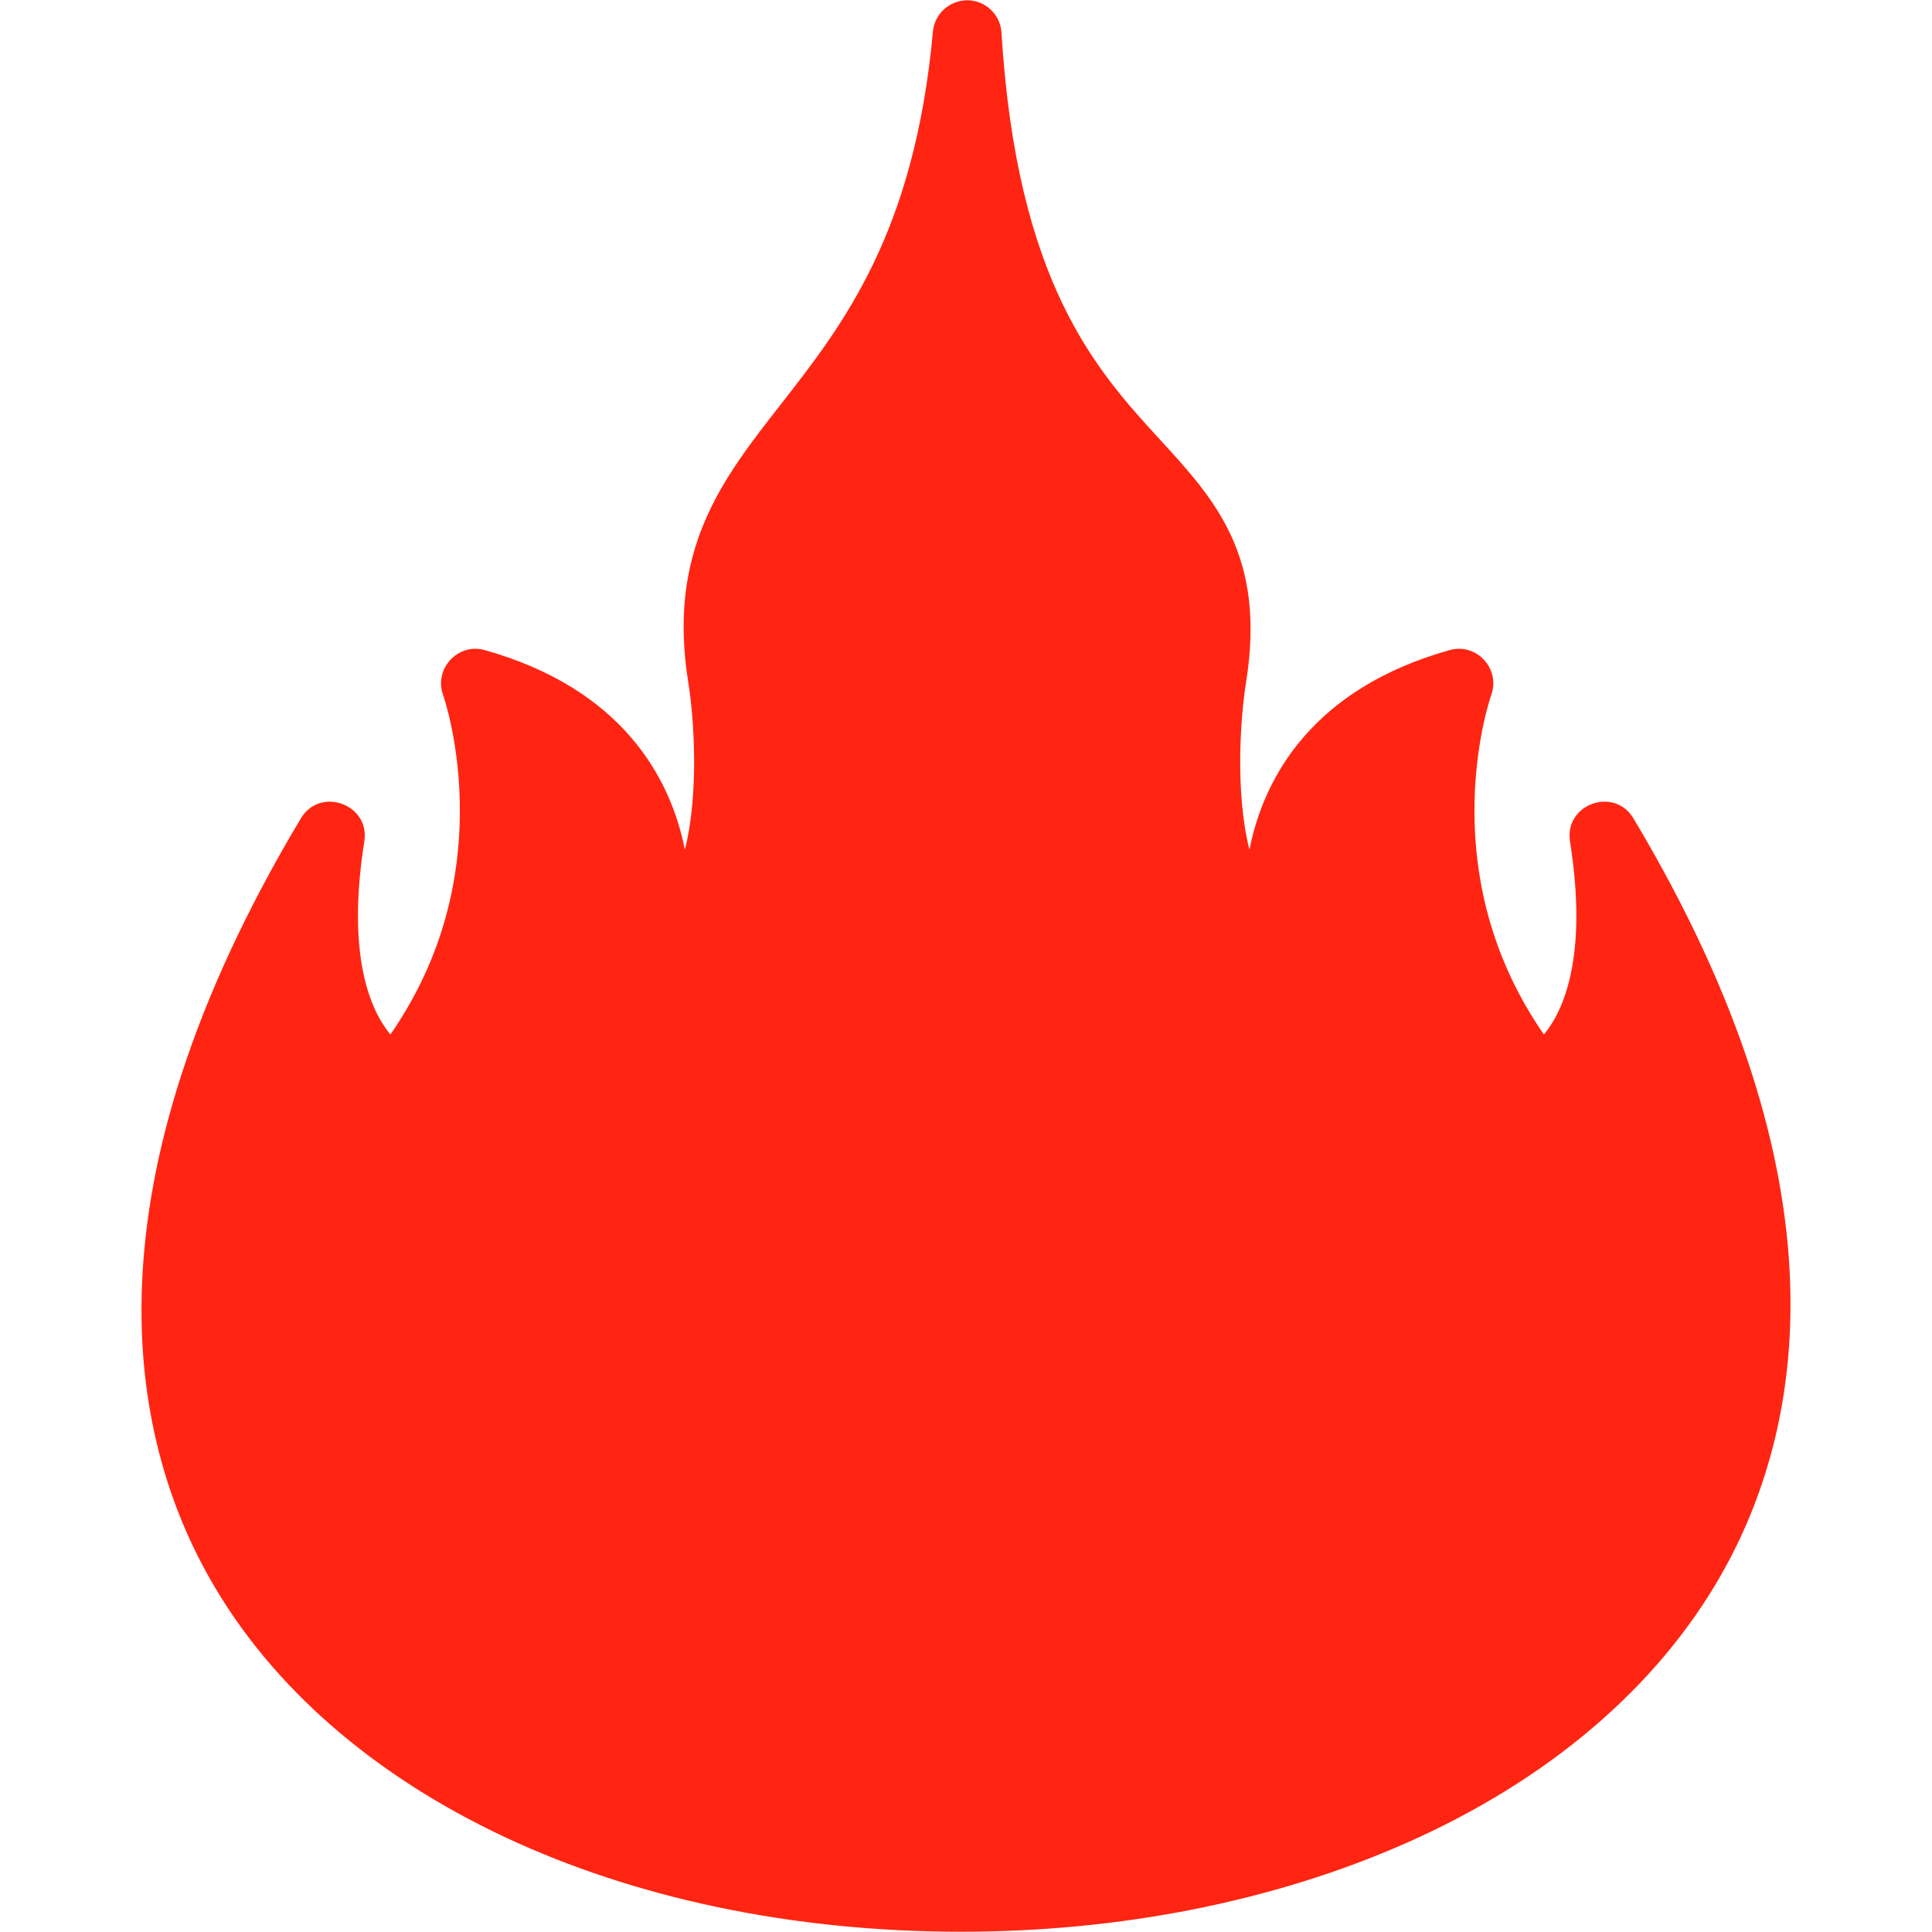 <svg clip-rule="evenodd"
    fill-rule="evenodd"
    height="512"
    image-rendering="optimizeQuality"
    shape-rendering="geometricPrecision"
    text-rendering="geometricPrecision"
    viewBox="0 0 512 512"
    width="512"
    xmlns="http://www.w3.org/2000/svg">
    <g id="Layer_x0020_1">
        <g id="_310531640">
            <path
                id="_310532000"
                d="m254.752 511.93c-90.097 0-166.406-35.847-199.125-93.552-21.406-37.753-34.599-103.359 24.11-201.506 5.105-8.533 18.354-3.737 16.808 6.089-4.829 30.681 1.767 44.98 6.912 51.201 12.017-17.355 18.204-36.952 18.408-58.374.177-18.497-4.404-31.523-4.451-31.652-2.479-6.904 3.956-13.84 11.023-11.858 36.05 10.114 49.229 33.42 53.061 52.904 3.851-15.231 2.357-35.364.918-44.23-5.665-35.199 8.935-53.874 24.393-73.645 16.649-21.296 35.519-45.432 40.433-98.966.435-4.738 4.475-8.312 9.202-8.271 4.757.071 8.658 3.793 8.952 8.542 4.108 66.534 25.175 89.521 42.103 107.991 14.461 15.778 28.119 30.68 22.704 64.331-1.441 8.878-2.935 29.015.914 44.249 3.826-19.475 17.023-42.796 53.061-52.903 7.107-1.993 13.518 4.96 11.014 11.883-.037.104-4.619 13.13-4.443 31.627.204 21.421 6.391 41.019 18.408 58.373 5.145-6.22 11.741-20.52 6.912-51.201-1.546-9.825 11.701-14.624 16.806-6.089 58.1 97.128 44.785 162.494 23.386 200.226-17.075 30.106-46.113 54.825-83.975 71.487-34.707 15.271-75.351 23.345-117.534 23.345z"
                fill="#ff2512" />
        </g>
    </g>
</svg>